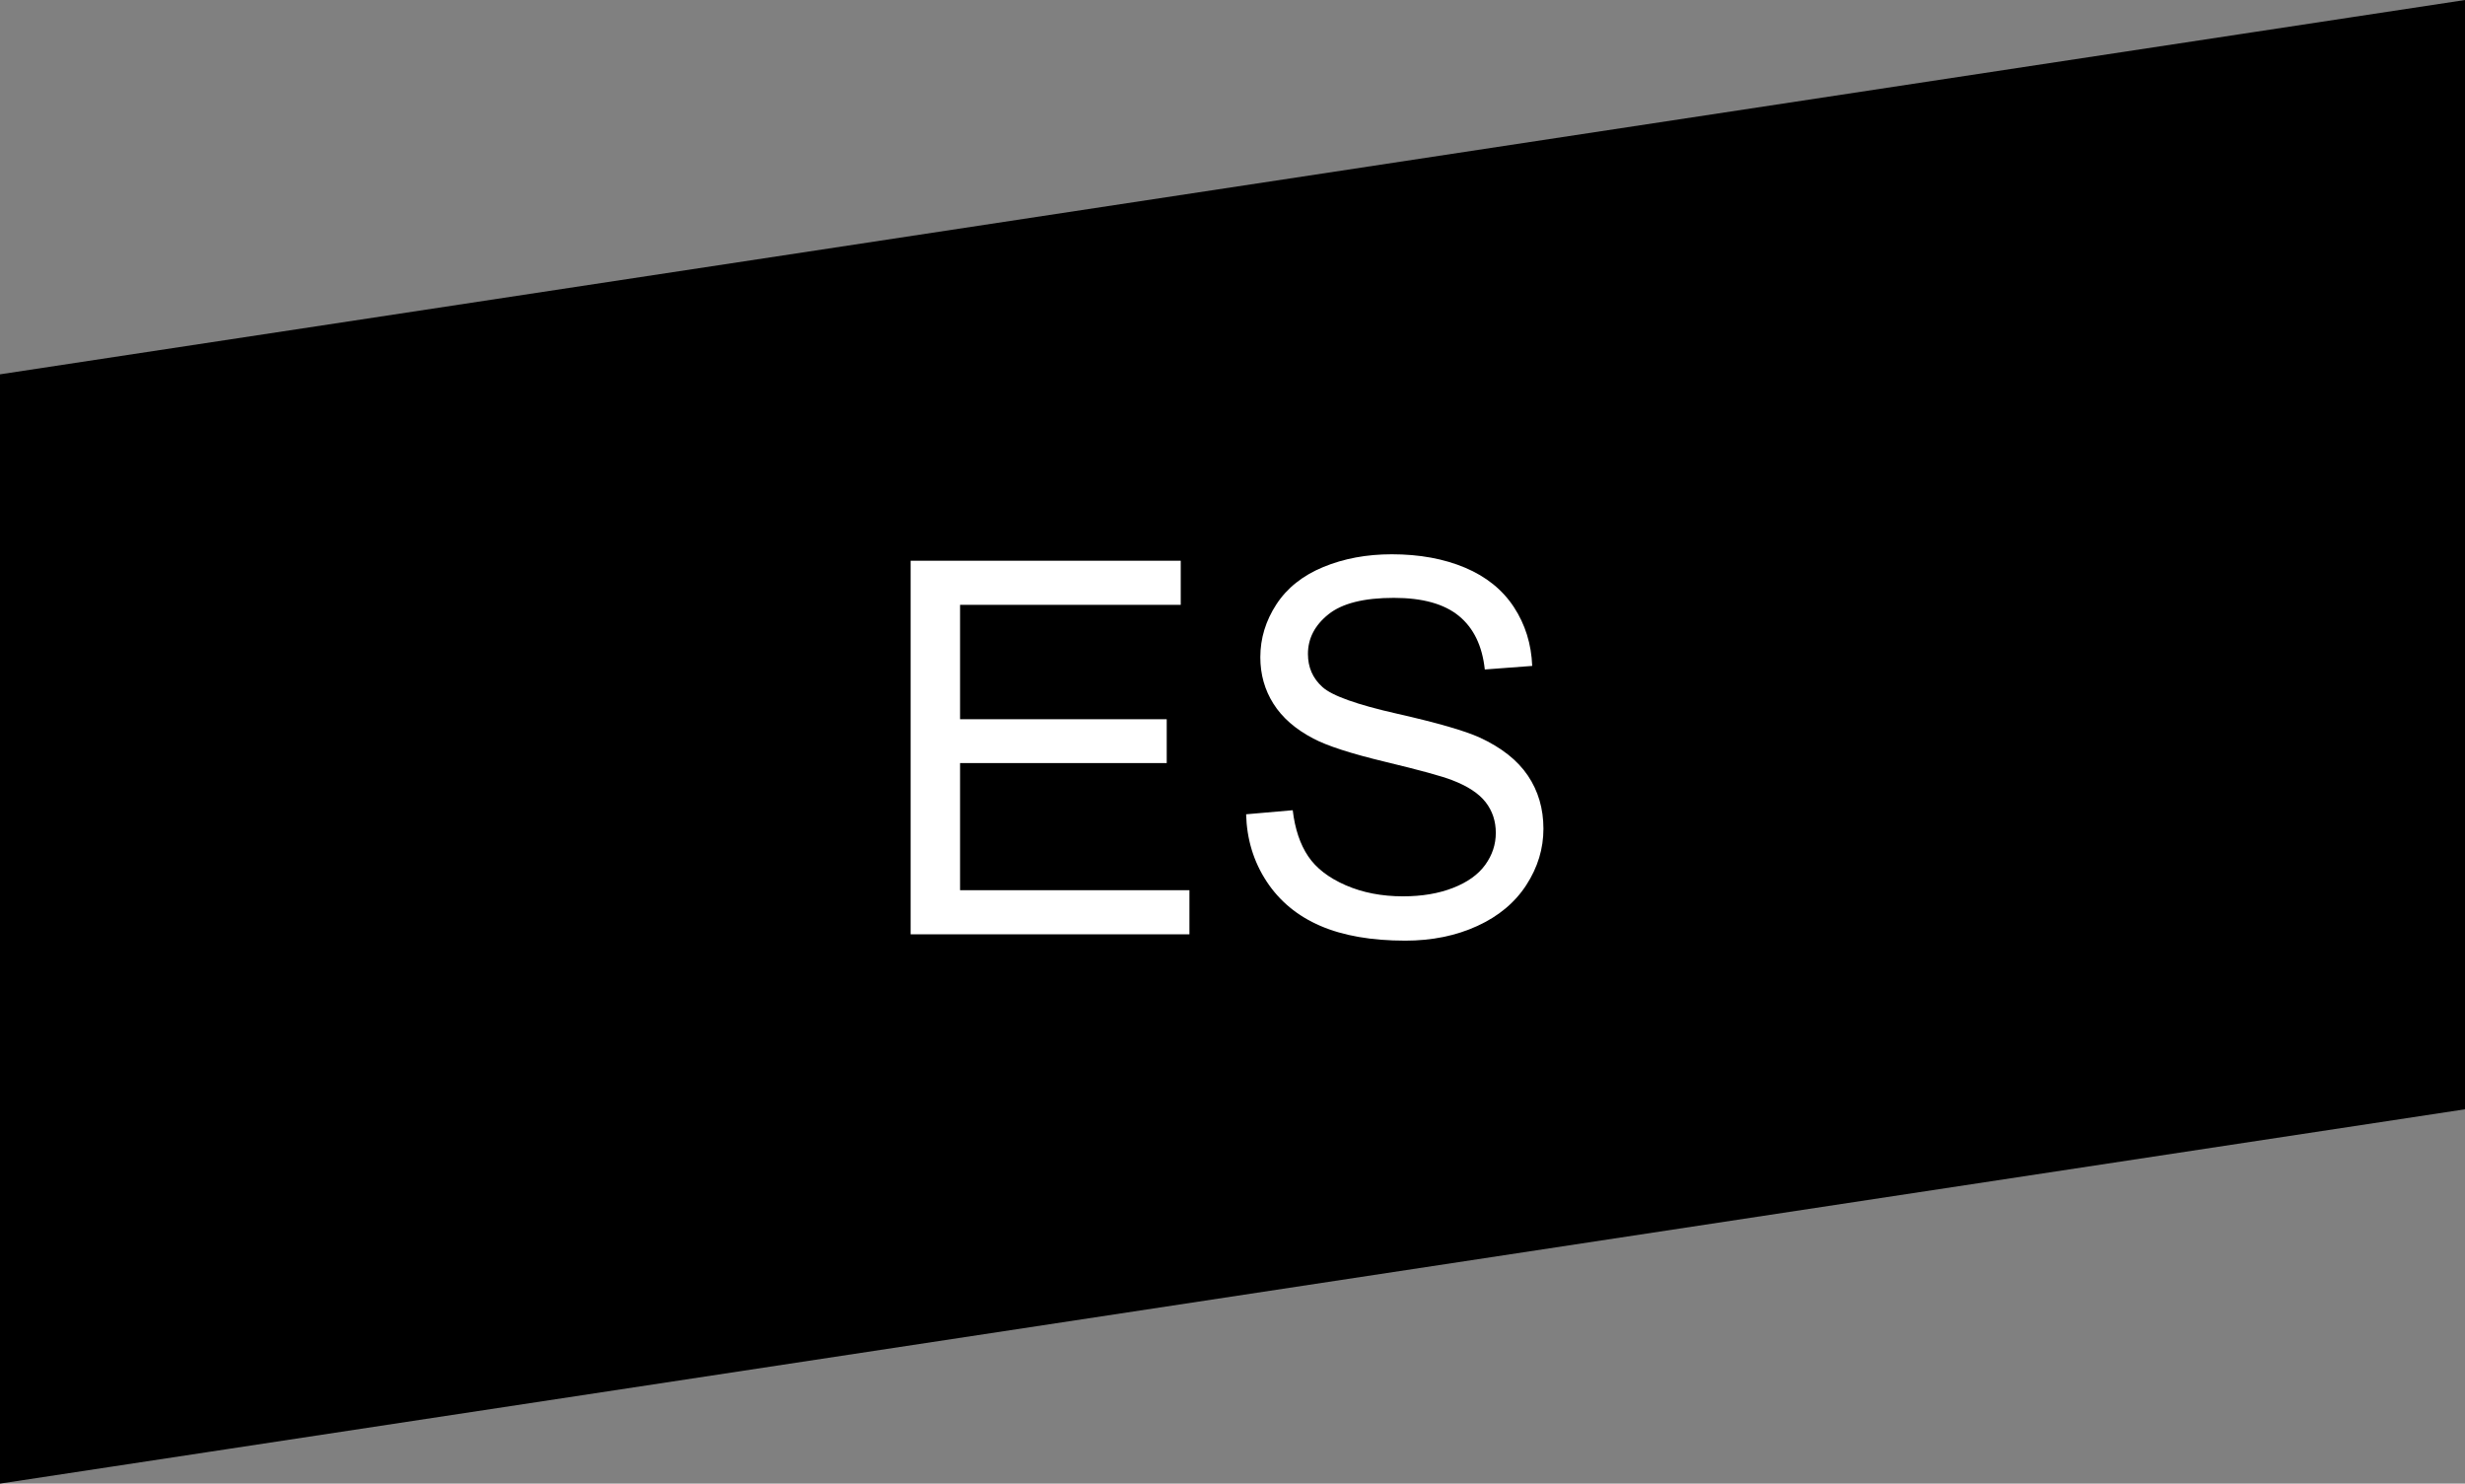 <!-- Generator: Adobe Illustrator 21.0.2, SVG Export Plug-In  -->
<svg version="1.1"
	 xmlns="http://www.w3.org/2000/svg" xmlns:xlink="http://www.w3.org/1999/xlink" xmlns:a="http://ns.adobe.com/AdobeSVGViewerExtensions/3.0/"
	 x="0px" y="0px" width="83.709px" height="50.38px" viewBox="0 0 83.709 50.38" style="enable-background:new 0 0 83.709 50.38;"
	 xml:space="preserve">
<rect x="0" y="0" width="83.709" height="50.38" fill="#808080" stroke="none"/>
<style type="text/css">
	.st0{stroke:#000000;stroke-miterlimit:10;}
	.st1{fill:#FFFFFF;}
	.st2{font-family:'ArialMT';}
	.st3{font-size:17.723px;}
</style>
<defs>
</defs>
<polygon class="st0" points="83.209,37.239 0.5,49.798 0.5,13.141 83.209,0.582 "/>
<g>
	<path class="st1" d="M30.924,31.728V19.041h9.173v1.497h-7.494v3.885h7.018v1.489h-7.018v4.318h7.789v1.497H30.924z"/>
	<path class="st1" d="M42.317,27.651l1.583-0.138c0.075,0.635,0.25,1.155,0.523,1.562s0.7,0.735,1.276,0.986
		c0.577,0.251,1.226,0.376,1.947,0.376c0.641,0,1.206-0.095,1.696-0.286s0.855-0.451,1.095-0.783
		c0.239-0.332,0.359-0.693,0.359-1.086c0-0.398-0.115-0.746-0.346-1.043c-0.231-0.297-0.612-0.546-1.143-0.749
		c-0.34-0.132-1.093-0.339-2.259-0.619s-1.981-0.543-2.449-0.792c-0.606-0.317-1.058-0.711-1.354-1.181
		c-0.297-0.47-0.446-0.997-0.446-1.579c0-0.641,0.182-1.239,0.545-1.796c0.363-0.557,0.894-0.979,1.592-1.268
		c0.698-0.289,1.474-0.433,2.328-0.433c0.94,0,1.77,0.152,2.488,0.455s1.271,0.749,1.657,1.337c0.386,0.588,0.594,1.255,0.623,1.999
		l-1.61,0.121c-0.086-0.802-0.379-1.407-0.878-1.817s-1.236-0.615-2.211-0.615c-1.016,0-1.755,0.186-2.22,0.558
		s-0.697,0.821-0.697,1.346c0,0.456,0.165,0.831,0.494,1.125c0.323,0.294,1.167,0.596,2.531,0.904c1.364,0.309,2.3,0.579,2.808,0.81
		c0.738,0.34,1.284,0.771,1.636,1.293c0.352,0.522,0.528,1.124,0.528,1.805c0,0.675-0.193,1.311-0.58,1.908
		c-0.386,0.597-0.942,1.062-1.666,1.393c-0.724,0.332-1.539,0.498-2.444,0.498c-1.148,0-2.11-0.167-2.886-0.502
		s-1.385-0.838-1.826-1.51C42.572,29.26,42.34,28.5,42.317,27.651z"/>
</g>
</svg>